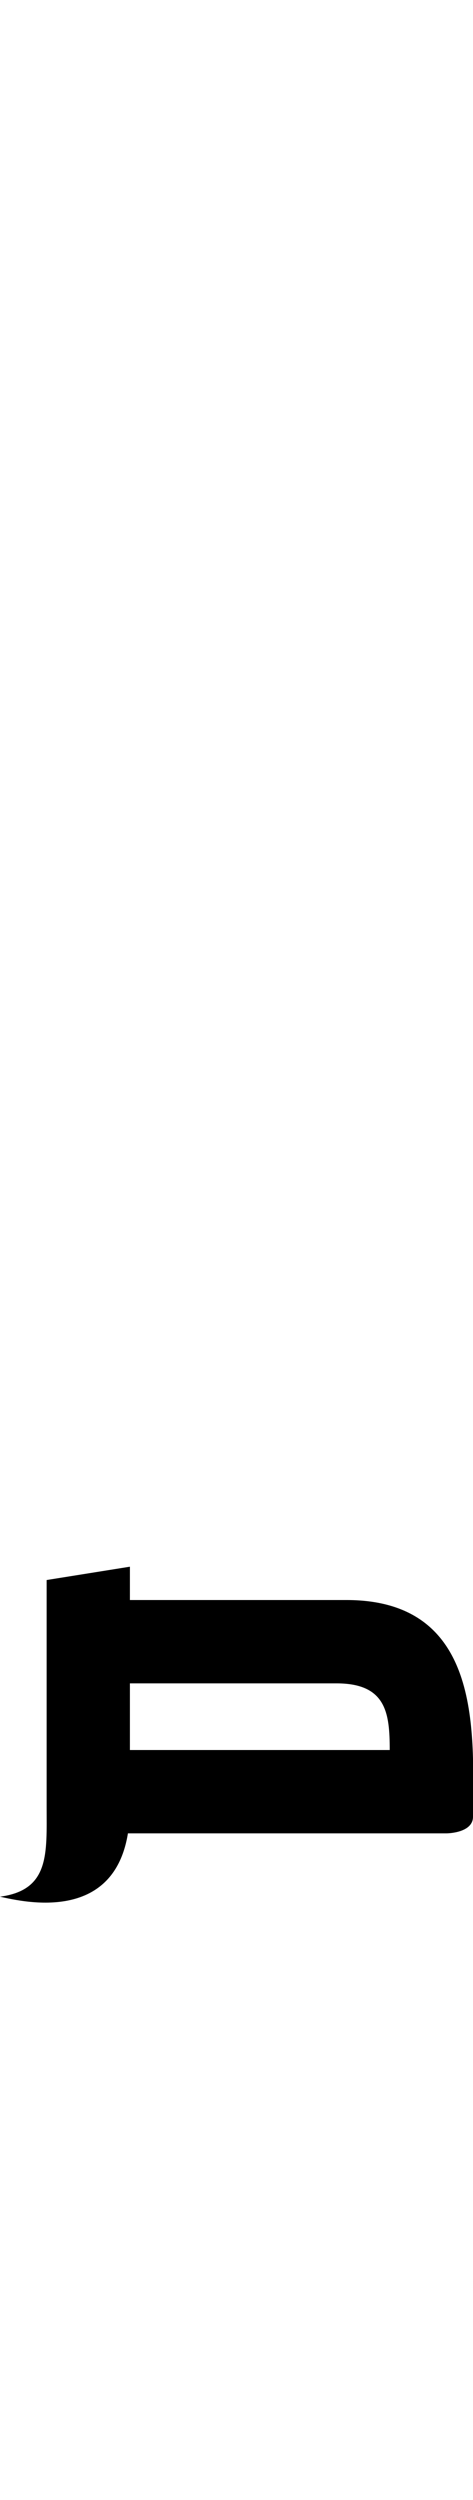 <?xml version="1.0" standalone="no"?>
<svg
   version="1.1"
   viewBox="0 0 284.0 1500.0"
   width="284.0"
   height="1500.0"
   xmlns="http://www.w3.org/2000/svg"
   xmlns:sodipodi="http://sodipodi.sourceforge.net/DTD/sodipodi-0.dtd">
 <sodipodi:namedview objecttolerance="1" gridtolerance="1" guidetolerance="1">
  <sodipodi:guide position="0,400" orientation="0,-1"/>
 </sodipodi:namedview>
 <g transform="matrix(1 0 0 -1 0 1100.0)">
  <path d="M46.0 0.0H268.0C268.0 0.0 284.0 0.0 284.0 10.0C284.0 58.0 291.0 140.0 208.0 140.0H46.0V90.0H202.0C232.0 90.0 234.0 72.0 234.0 50.0H46.0V0.0ZM0.0 -38.0C14.0 -41.0 78.0 -57.0 78.0 16.0V160.0L28.0 152.0V16.0C28.0 -12.0 30.0 -34.0 0.0 -38.0Z" />
 </g>
</svg>
